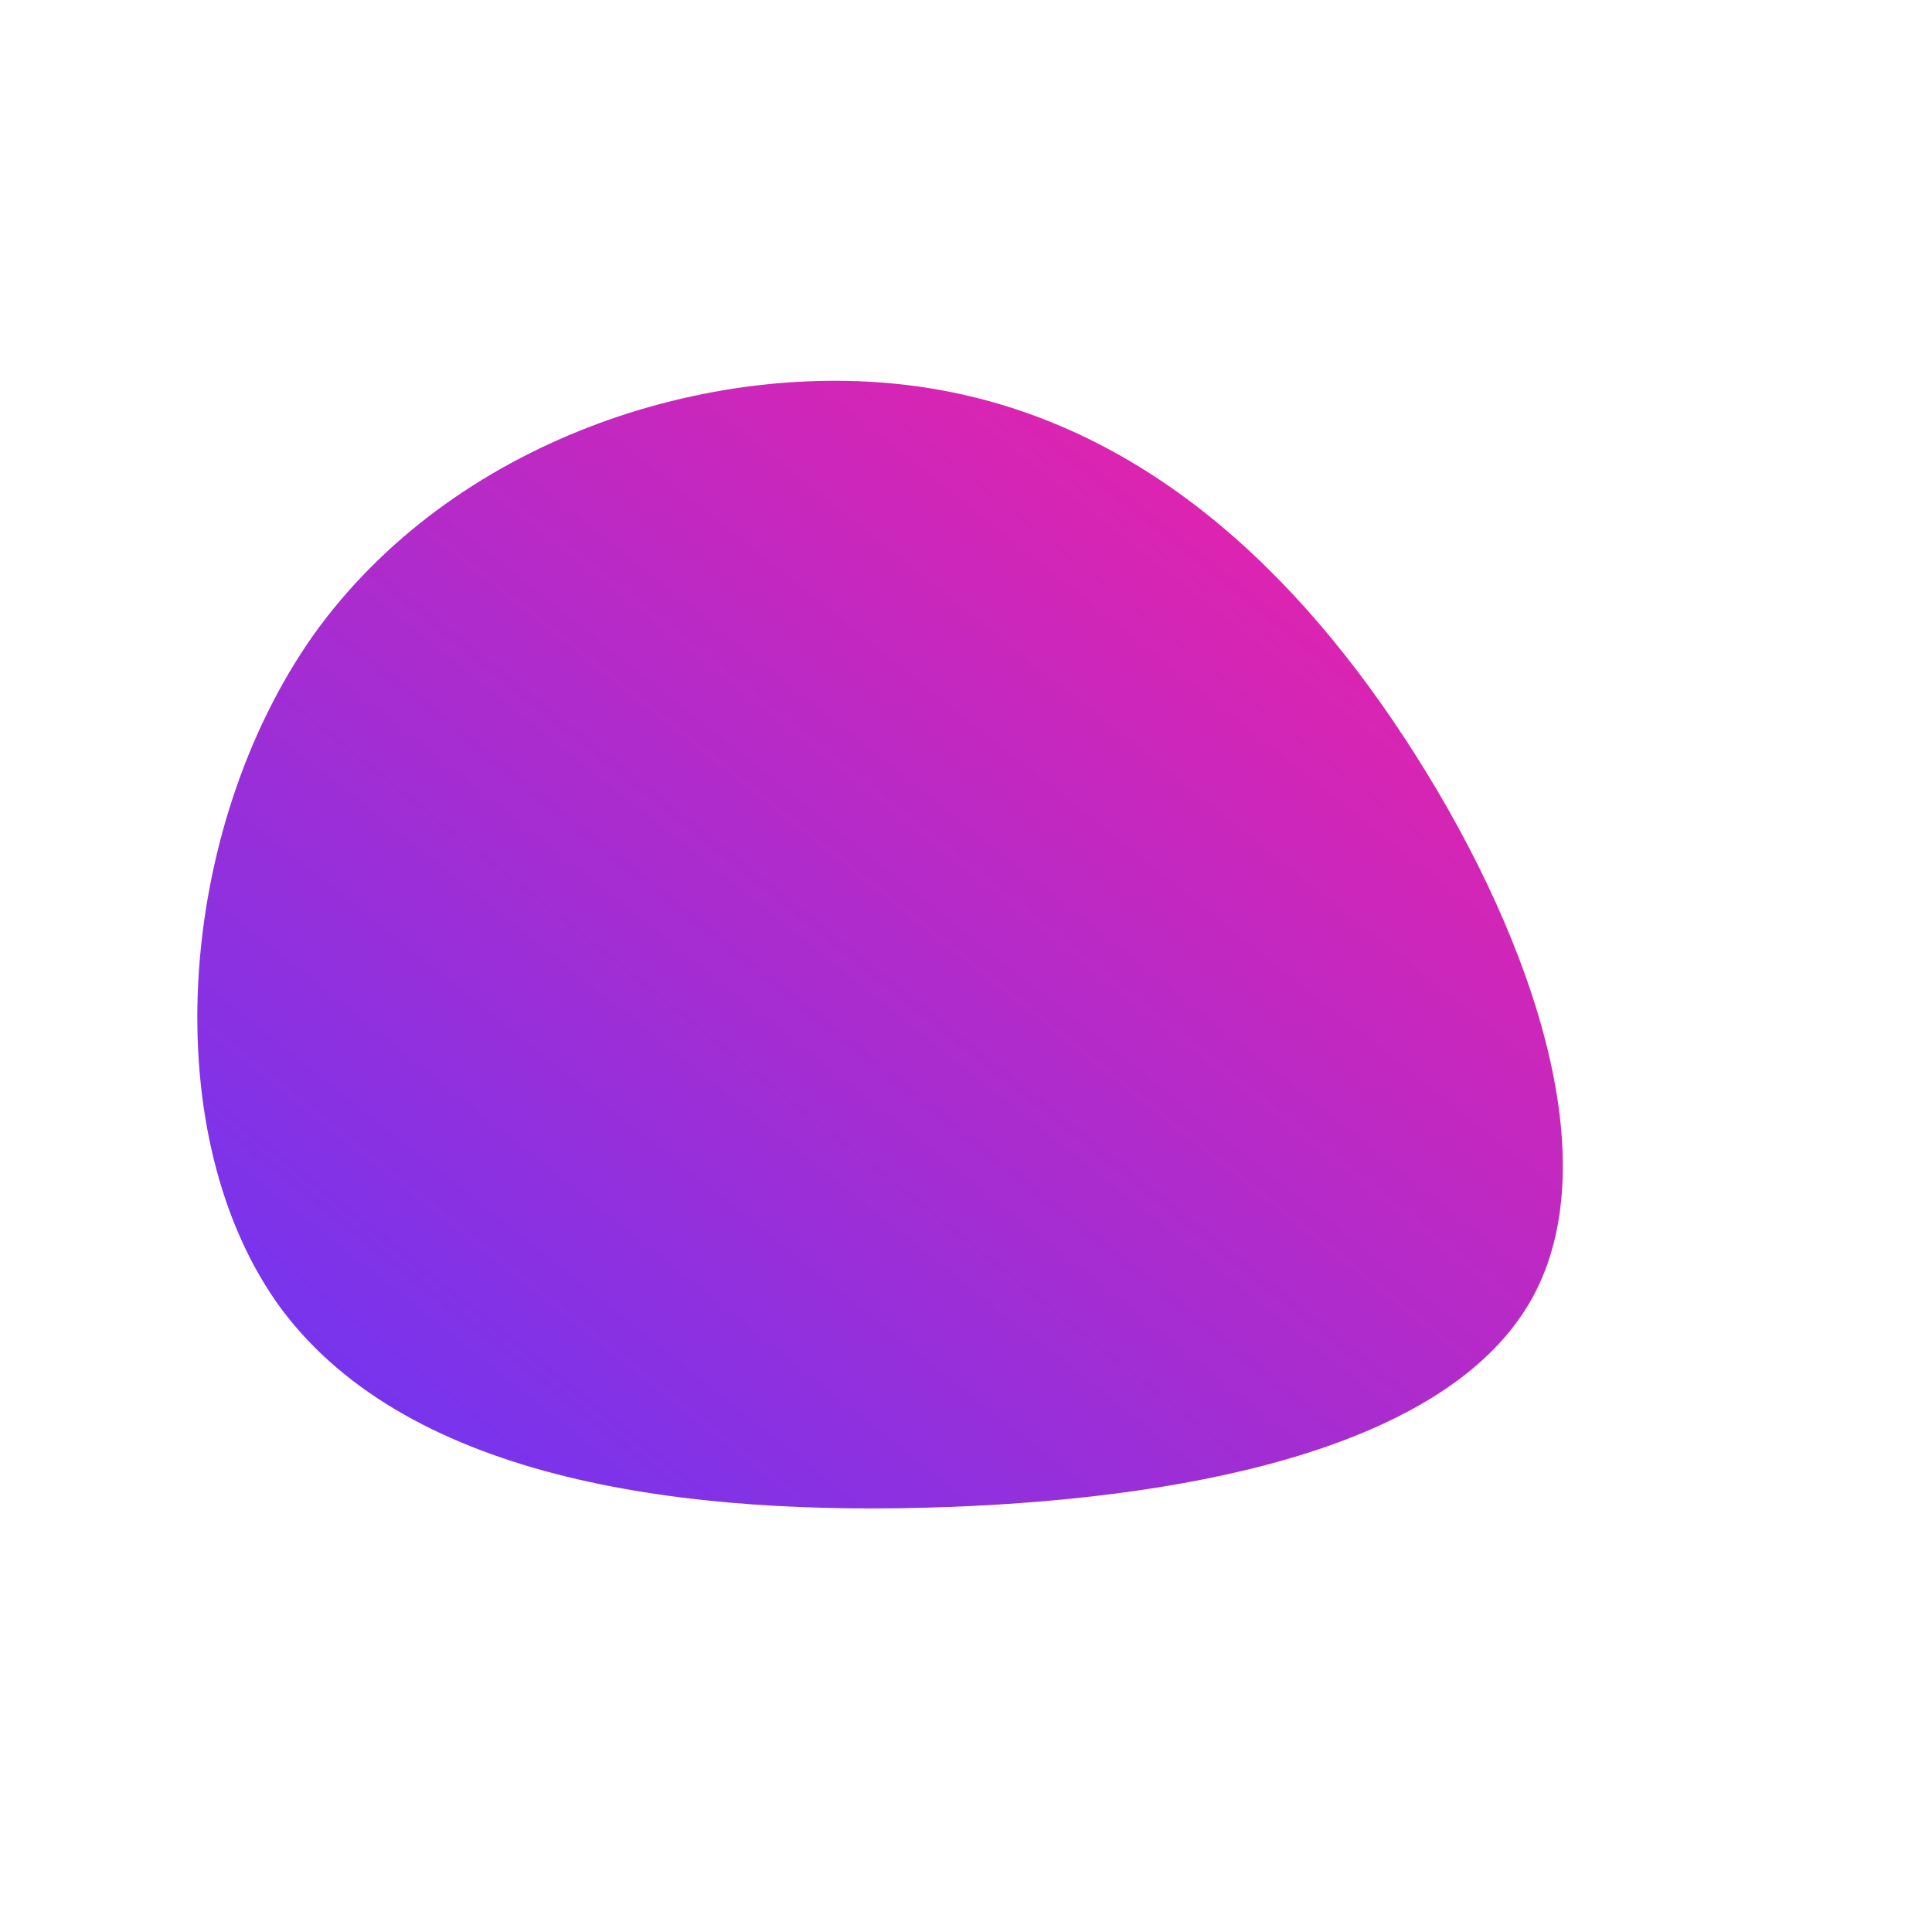 <!--?xml version="1.0" standalone="no"?-->
              <svg id="sw-js-blob-svg" viewBox="0 0 100 100" xmlns="http://www.w3.org/2000/svg" version="1.1">
                    <defs> 
                        <linearGradient id="sw-gradient" x1="0" x2="1" y1="1" y2="0">
                            <stop id="stop1" stop-color="rgba(100.628, 55, 248, 1)" offset="0%"></stop>
                            <stop id="stop2" stop-color="rgba(251, 31, 158.156, 1)" offset="100%"></stop>
                        </linearGradient>
                    </defs>
                <path fill="url(#sw-gradient)" d="M22.7,-11.8C29,-2.2,33.4,9.8,29.3,17.2C25.2,24.6,12.6,27.5,-0.9,28C-14.4,28.5,-28.7,26.7,-35.4,17.8C-42,8.9,-40.9,-7,-33.8,-17.1C-26.6,-27.2,-13.3,-31.5,-2.5,-30C8.2,-28.5,16.4,-21.4,22.7,-11.8Z" width="100%" height="100%" transform="translate(50 50)" stroke-width="0" style="transition: all 0.3s ease 0s;"></path>
              </svg>